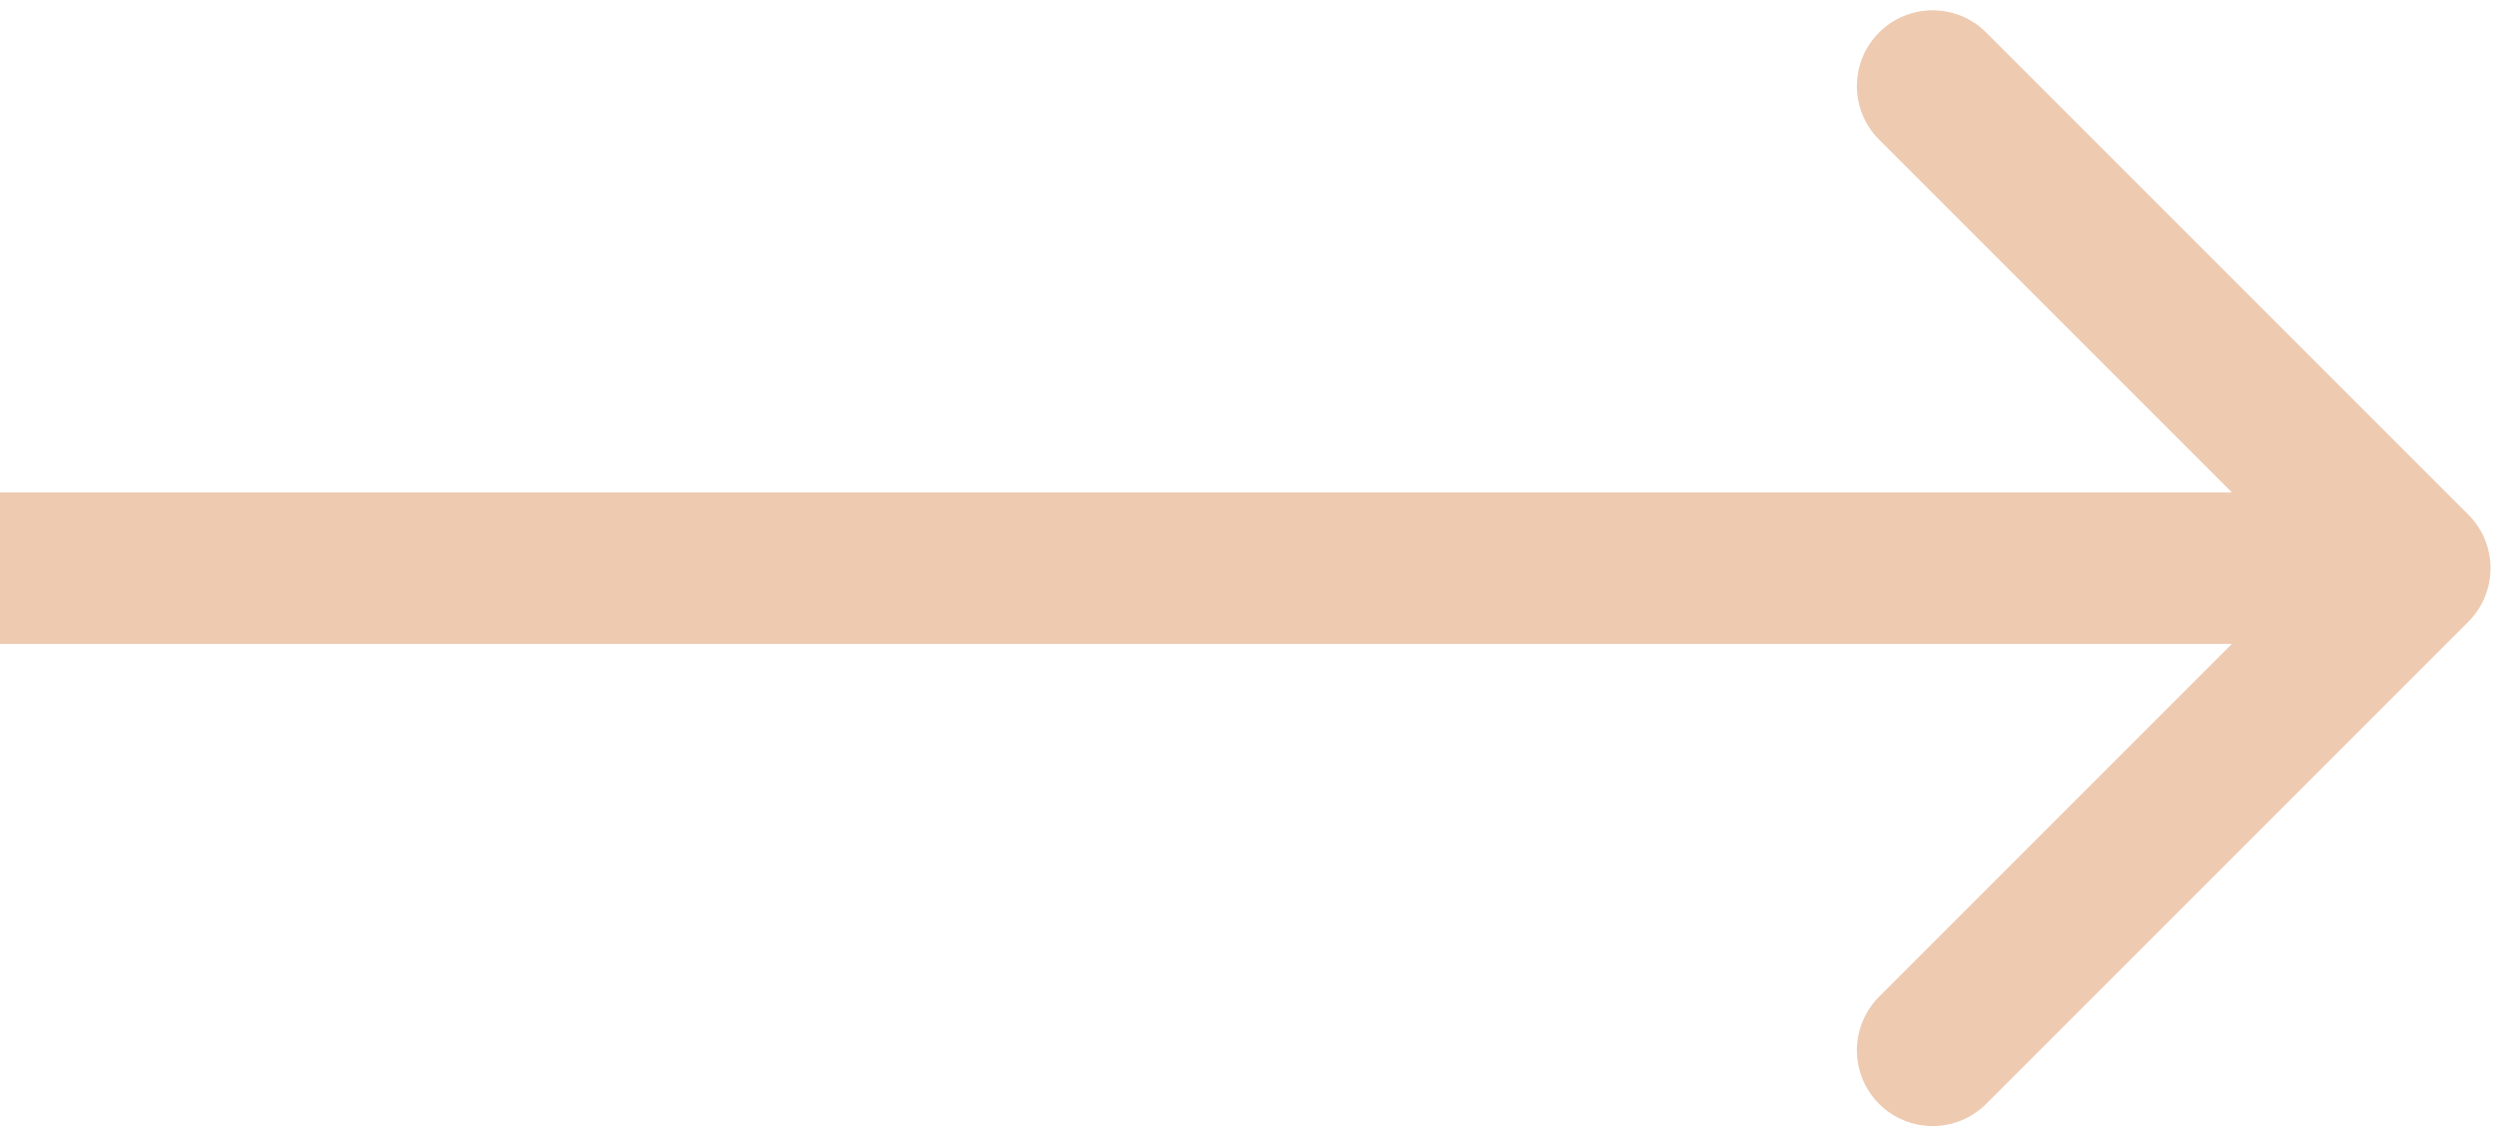 <svg width="66" height="30" viewBox="0 0 66 30" fill="none" xmlns="http://www.w3.org/2000/svg">
<path opacity="0.5" d="M65.164 16.414C65.945 15.633 65.945 14.367 65.164 13.586L52.436 0.858C51.655 0.077 50.389 0.077 49.608 0.858C48.827 1.639 48.827 2.905 49.608 3.686L60.922 15L49.608 26.314C48.827 27.095 48.827 28.361 49.608 29.142C50.389 29.923 51.655 29.923 52.436 29.142L65.164 16.414ZM0 17H63.75V13H0V17Z" fill="#DE9764"/>
</svg>
